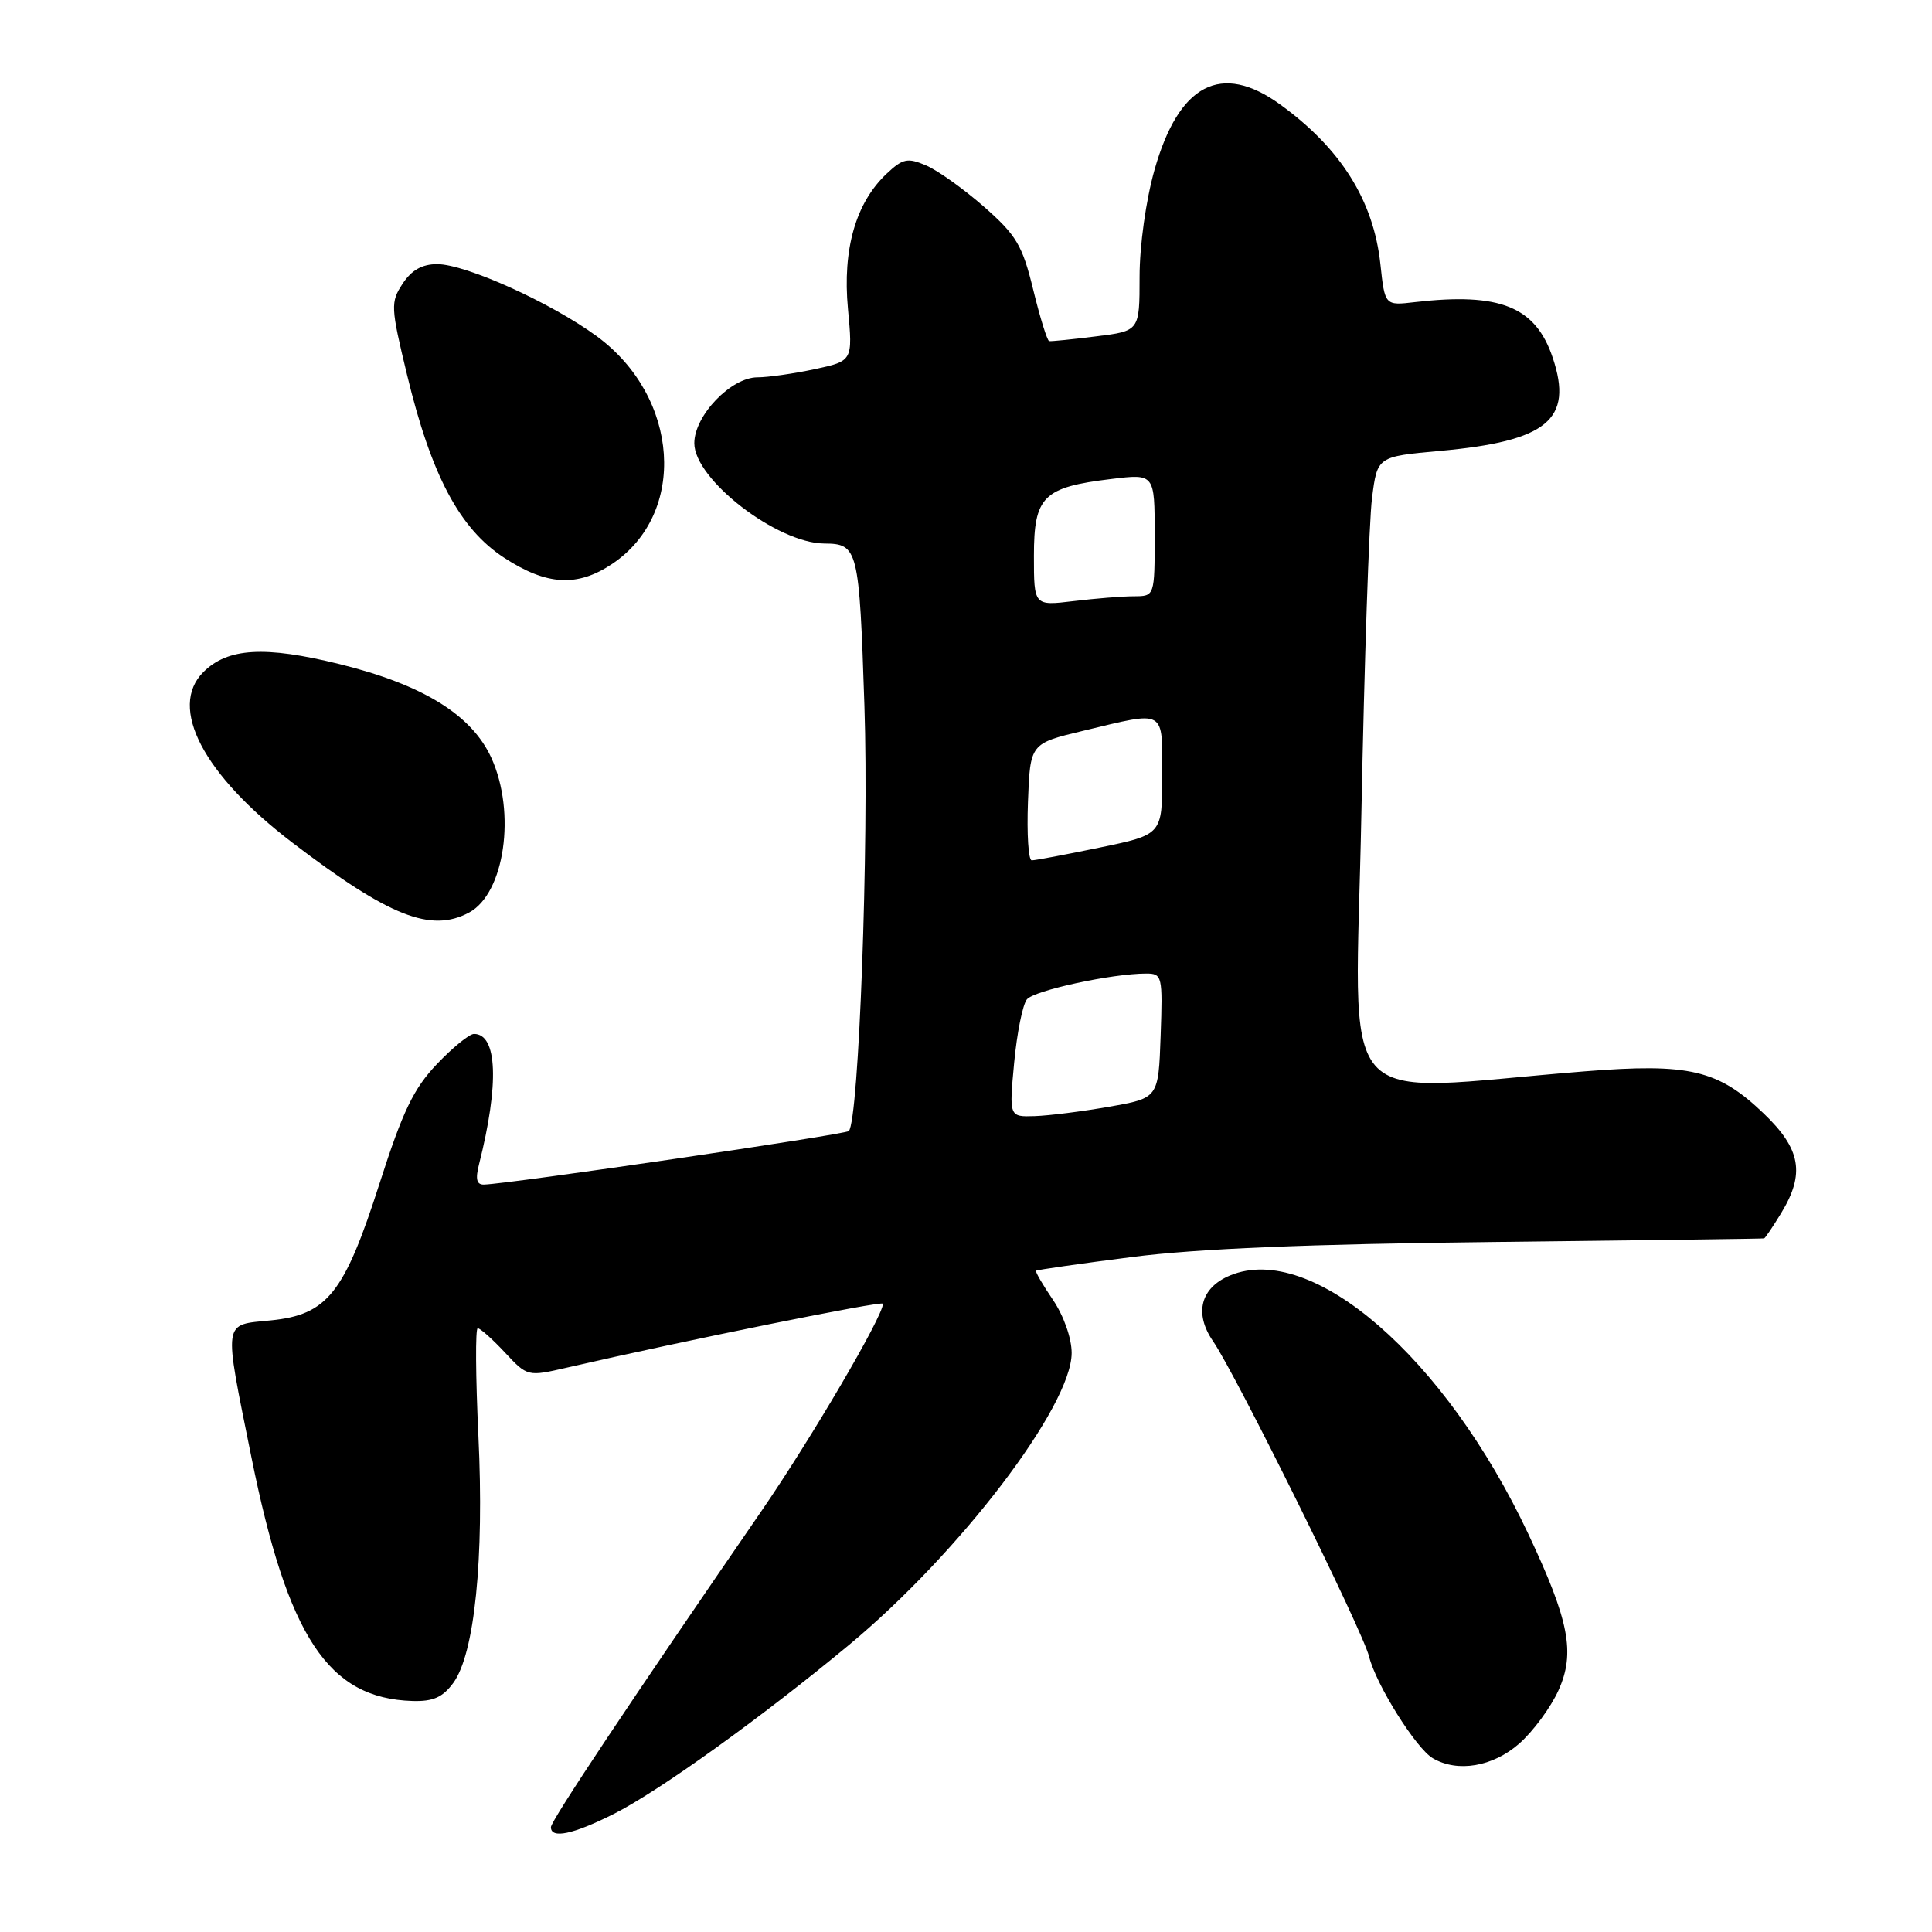 <?xml version="1.0" encoding="UTF-8" standalone="no"?>
<!DOCTYPE svg PUBLIC "-//W3C//DTD SVG 1.1//EN" "http://www.w3.org/Graphics/SVG/1.1/DTD/svg11.dtd" >
<svg xmlns="http://www.w3.org/2000/svg" xmlns:xlink="http://www.w3.org/1999/xlink" version="1.1" viewBox="0 0 256 256">
 <g >
 <path fill="currentColor"
d=" M 81.28 240.38 C 87.28 237.37 100.90 227.59 112.50 217.96 C 127.15 205.80 142.00 186.32 142.00 179.27 C 142.00 177.33 140.95 174.35 139.53 172.25 C 138.17 170.25 137.16 168.51 137.28 168.38 C 137.41 168.26 143.13 167.44 150.01 166.56 C 158.65 165.45 173.44 164.84 198.00 164.57 C 217.53 164.35 233.62 164.14 233.76 164.09 C 233.91 164.04 234.92 162.54 236.01 160.75 C 239.20 155.52 238.63 152.26 233.71 147.55 C 227.66 141.75 223.86 140.85 209.96 141.96 C 176.19 144.65 179.61 148.59 180.39 107.84 C 180.78 87.85 181.41 69.03 181.80 66.00 C 182.50 60.50 182.50 60.50 190.78 59.75 C 205.03 58.46 208.49 55.61 205.75 47.42 C 203.48 40.63 198.77 38.73 187.50 40.03 C 183.50 40.50 183.50 40.50 182.91 35.00 C 182.00 26.56 177.67 19.67 169.64 13.85 C 161.82 8.19 156.21 11.10 152.98 22.50 C 151.84 26.53 151.00 32.54 151.00 36.67 C 151.00 43.86 151.00 43.86 145.25 44.57 C 142.09 44.97 139.28 45.25 139.02 45.20 C 138.76 45.15 137.81 42.09 136.91 38.40 C 135.47 32.49 134.68 31.17 130.39 27.40 C 127.70 25.04 124.24 22.57 122.71 21.92 C 120.26 20.87 119.63 21.00 117.49 23.01 C 113.39 26.86 111.62 33.03 112.36 40.93 C 113.00 47.83 113.00 47.83 107.95 48.92 C 105.17 49.51 101.76 50.00 100.37 50.00 C 96.86 50.00 92.00 55.07 92.00 58.73 C 92.00 63.52 102.95 71.97 109.21 72.02 C 113.70 72.05 113.85 72.65 114.54 93.52 C 115.15 111.80 113.80 148.54 112.47 149.87 C 111.99 150.34 67.50 156.87 64.14 156.96 C 63.15 156.99 62.97 156.25 63.48 154.25 C 66.16 143.64 65.91 137.00 62.81 137.00 C 62.19 137.00 59.98 138.80 57.89 141.00 C 54.81 144.23 53.36 147.25 50.32 156.73 C 45.62 171.40 43.39 174.21 35.87 174.96 C 29.47 175.60 29.60 174.67 33.30 193.02 C 38.13 216.94 43.48 225.05 54.66 225.39 C 57.38 225.47 58.66 224.91 60.06 223.00 C 62.89 219.15 64.17 206.55 63.39 190.25 C 63.02 182.41 62.98 176.00 63.30 176.00 C 63.63 176.00 65.25 177.44 66.90 179.21 C 69.90 182.42 69.90 182.42 75.20 181.20 C 90.93 177.58 117.00 172.31 117.00 172.75 C 117.00 174.42 107.45 190.70 100.86 200.27 C 83.68 225.23 73.00 241.26 73.00 242.11 C 73.00 243.68 75.92 243.07 81.28 240.38 Z  M 201.29 231.05 C 203.14 229.43 205.49 226.24 206.51 223.97 C 208.75 219.01 207.93 214.76 202.51 203.26 C 191.48 179.82 173.83 164.52 163.00 169.00 C 159.08 170.62 158.20 174.03 160.73 177.71 C 163.72 182.03 180.59 216.13 181.41 219.50 C 182.31 223.18 187.63 231.68 189.86 232.98 C 193.14 234.90 197.81 234.10 201.29 231.05 Z  M 62.15 120.92 C 66.86 118.40 68.41 107.69 65.11 100.43 C 62.52 94.73 56.05 90.73 45.00 88.00 C 35.08 85.55 30.16 85.84 26.94 89.06 C 22.27 93.73 26.93 102.65 38.76 111.67 C 51.59 121.45 57.10 123.62 62.15 120.92 Z  M 81.10 74.73 C 91.10 68.05 90.07 52.62 79.08 44.56 C 73.04 40.12 61.70 35.00 57.93 35.00 C 55.93 35.00 54.53 35.79 53.35 37.59 C 51.74 40.05 51.76 40.66 53.93 49.64 C 57.14 62.96 60.89 70.04 66.78 73.89 C 72.43 77.58 76.48 77.82 81.10 74.73 Z  M 134.38 140.82 C 134.75 136.88 135.51 133.10 136.07 132.42 C 137.05 131.23 147.37 129.00 151.87 129.00 C 154.00 129.00 154.07 129.32 153.79 137.25 C 153.50 145.50 153.50 145.50 147.00 146.64 C 143.43 147.27 138.97 147.83 137.11 147.89 C 133.71 148.00 133.71 148.00 134.38 140.82 Z  M 136.21 106.26 C 136.50 98.52 136.50 98.52 143.50 96.84 C 154.61 94.18 154.00 93.83 154.00 102.79 C 154.00 110.59 154.00 110.59 145.75 112.30 C 141.21 113.24 137.14 114.01 136.71 114.00 C 136.27 114.00 136.05 110.52 136.21 106.26 Z  M 137.00 73.66 C 137.00 65.77 138.22 64.56 147.25 63.47 C 153.00 62.77 153.00 62.77 153.00 70.88 C 153.00 79.00 153.00 79.00 150.25 79.01 C 148.74 79.01 145.14 79.30 142.25 79.65 C 137.00 80.28 137.00 80.28 137.00 73.66 Z "/>
</g>
</svg>